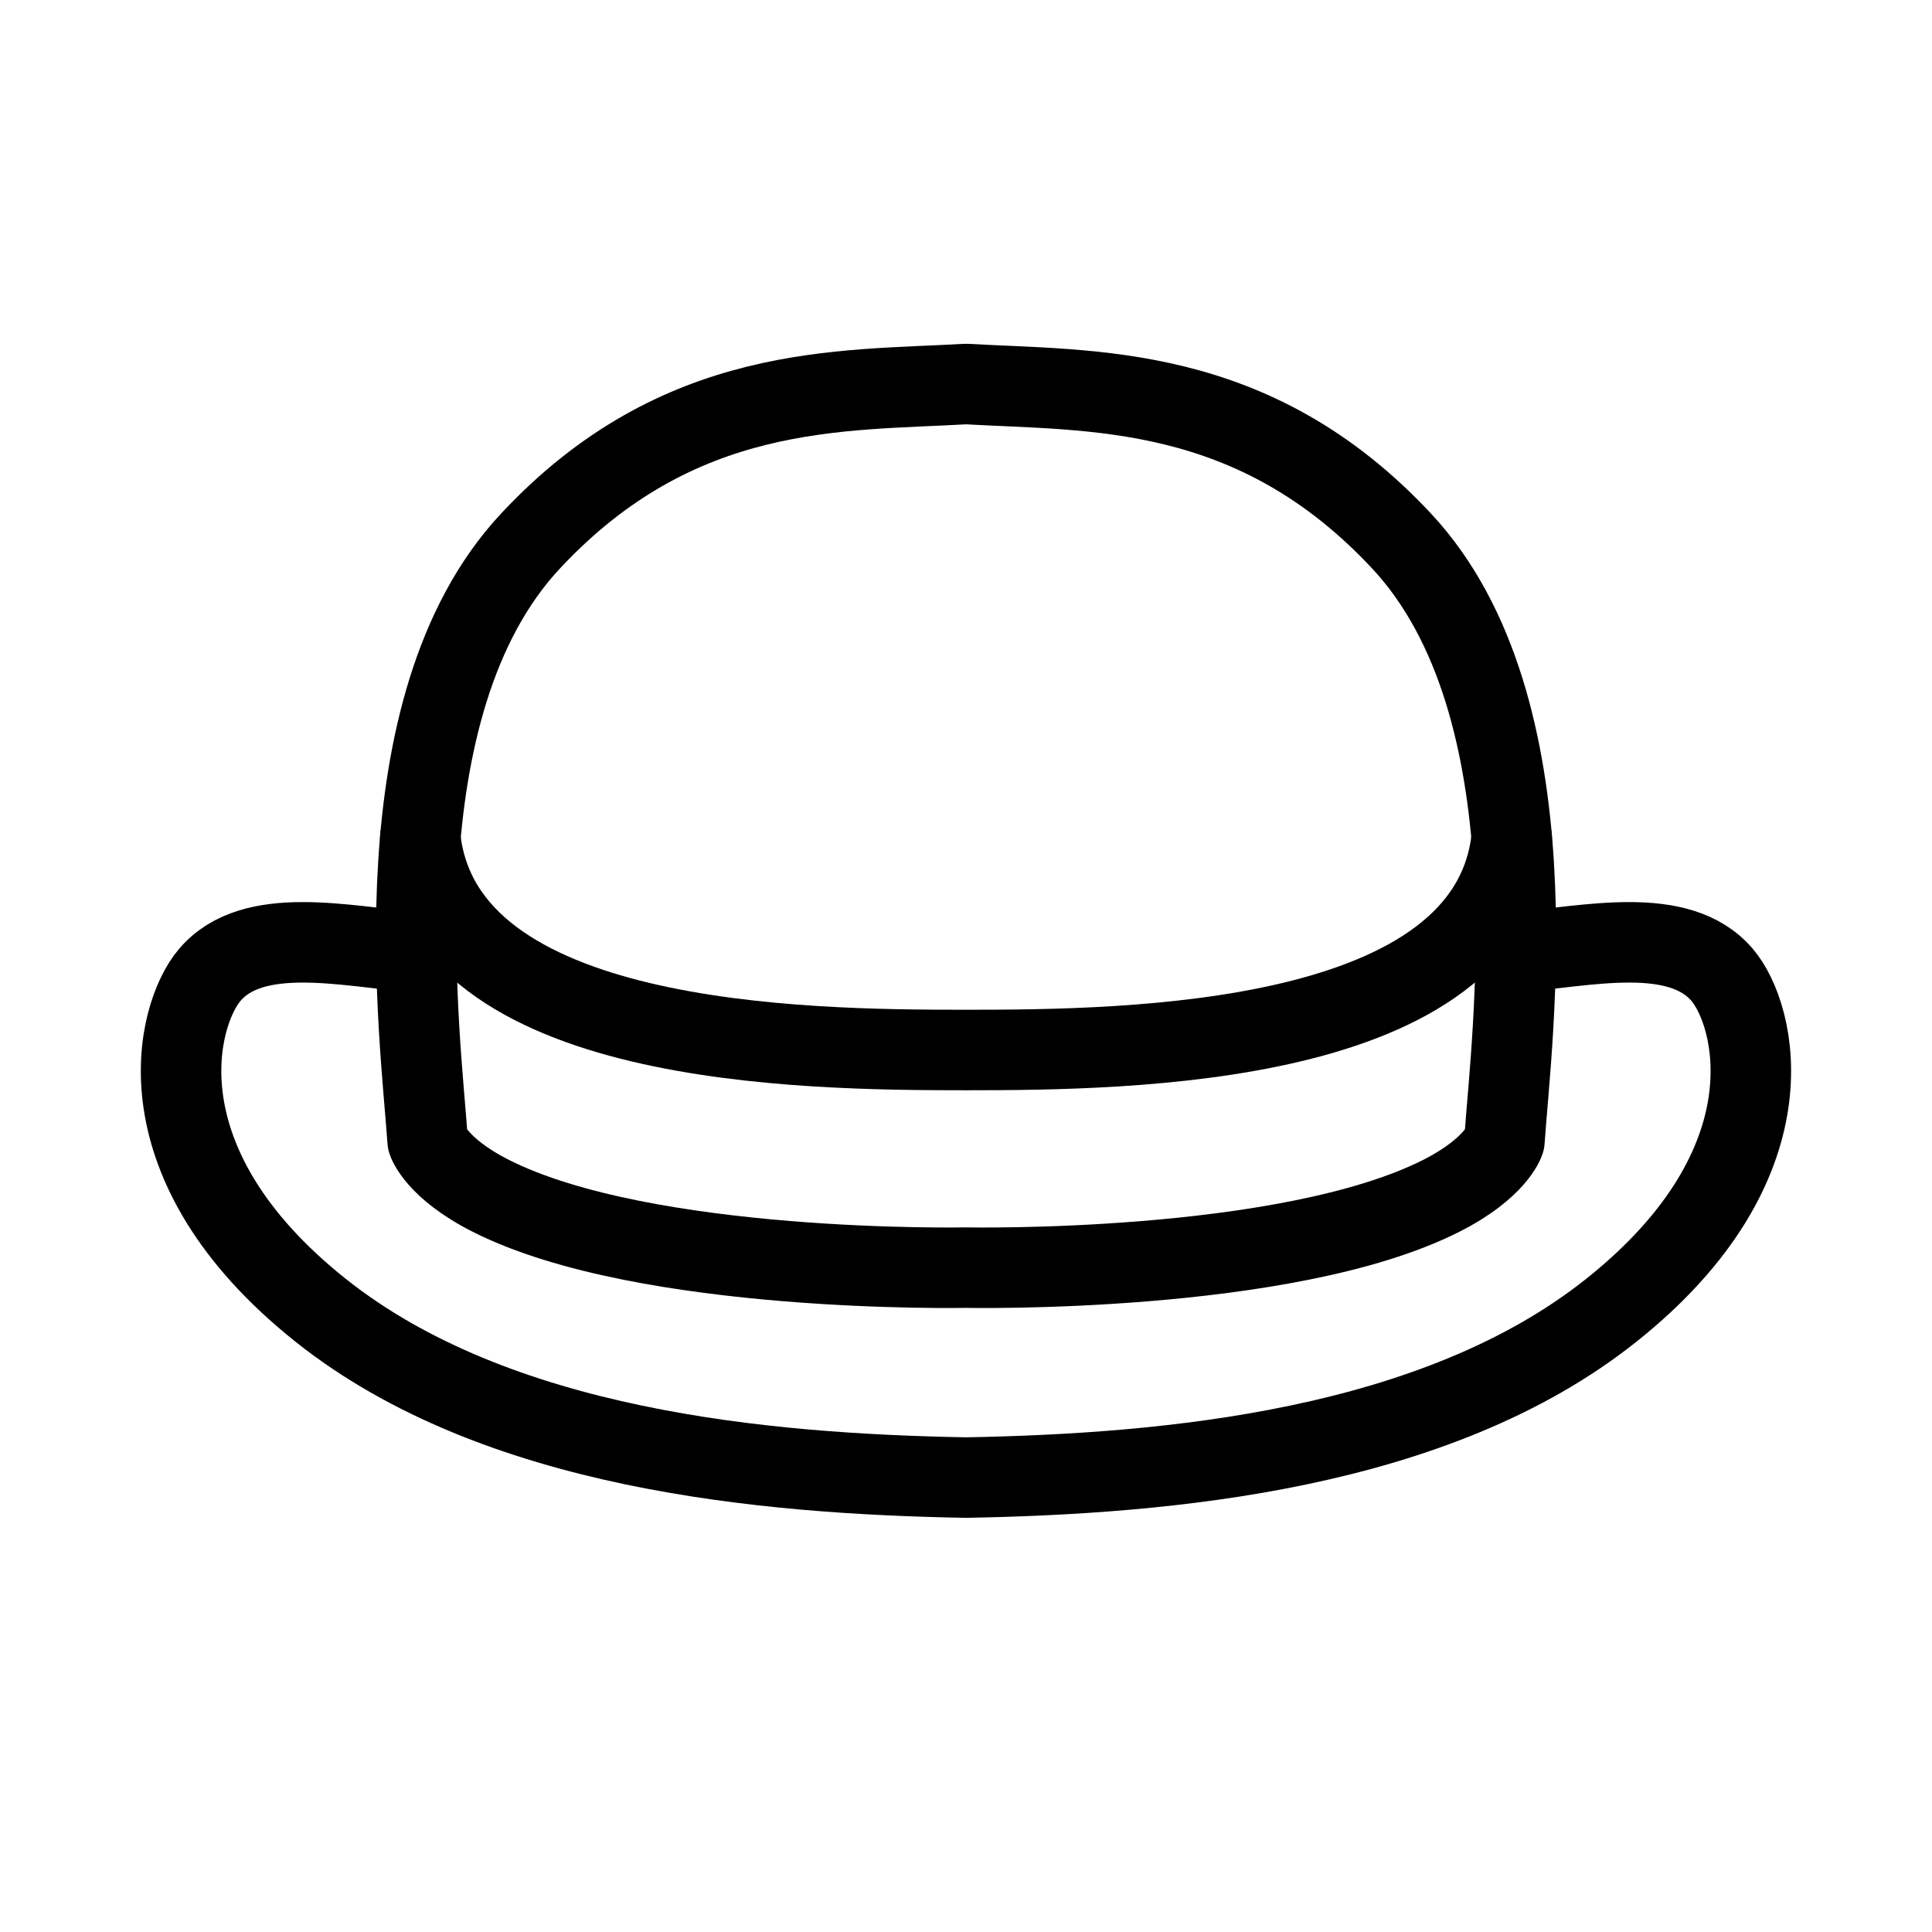 <?xml version="1.0" encoding="UTF-8"?><svg id="b" xmlns="http://www.w3.org/2000/svg" viewBox="0 0 48 48"><defs><style>.c{stroke-width:2px;fill:none;stroke:#000;stroke-linecap:round;stroke-linejoin:round;}</style></defs><path class="c" d="m24,31.494s7.952.163,11.804-1.782c1.363-.689,1.573-1.364,1.573-1.364.18-2.634,1.283-10.79-2.552-14.903-3.684-3.95-7.707-3.724-10.824-3.904-3.117.18-7.14-.046-10.824,3.904-3.836,4.113-2.732,12.269-2.552,14.903,0,0,.209.675,1.573,1.364,3.852,1.945,11.804,1.782,11.804,1.782Z"/><path class="c" d="m37.558,20.817c-.569,5.184-9.501,5.27-13.558,5.27s-12.989-.086-13.558-5.27"/><path class="c" d="m37.658,23.657c1.77-.143,4.055-.699,5.13.566.843.991,1.817,4.693-2.76,8.334-4.361,3.47-11.015,4.062-16.029,4.153-5.013-.091-11.667-.684-16.029-4.153-4.577-3.642-3.603-7.343-2.76-8.334,1.075-1.265,3.36-.709,5.13-.566"/></svg>